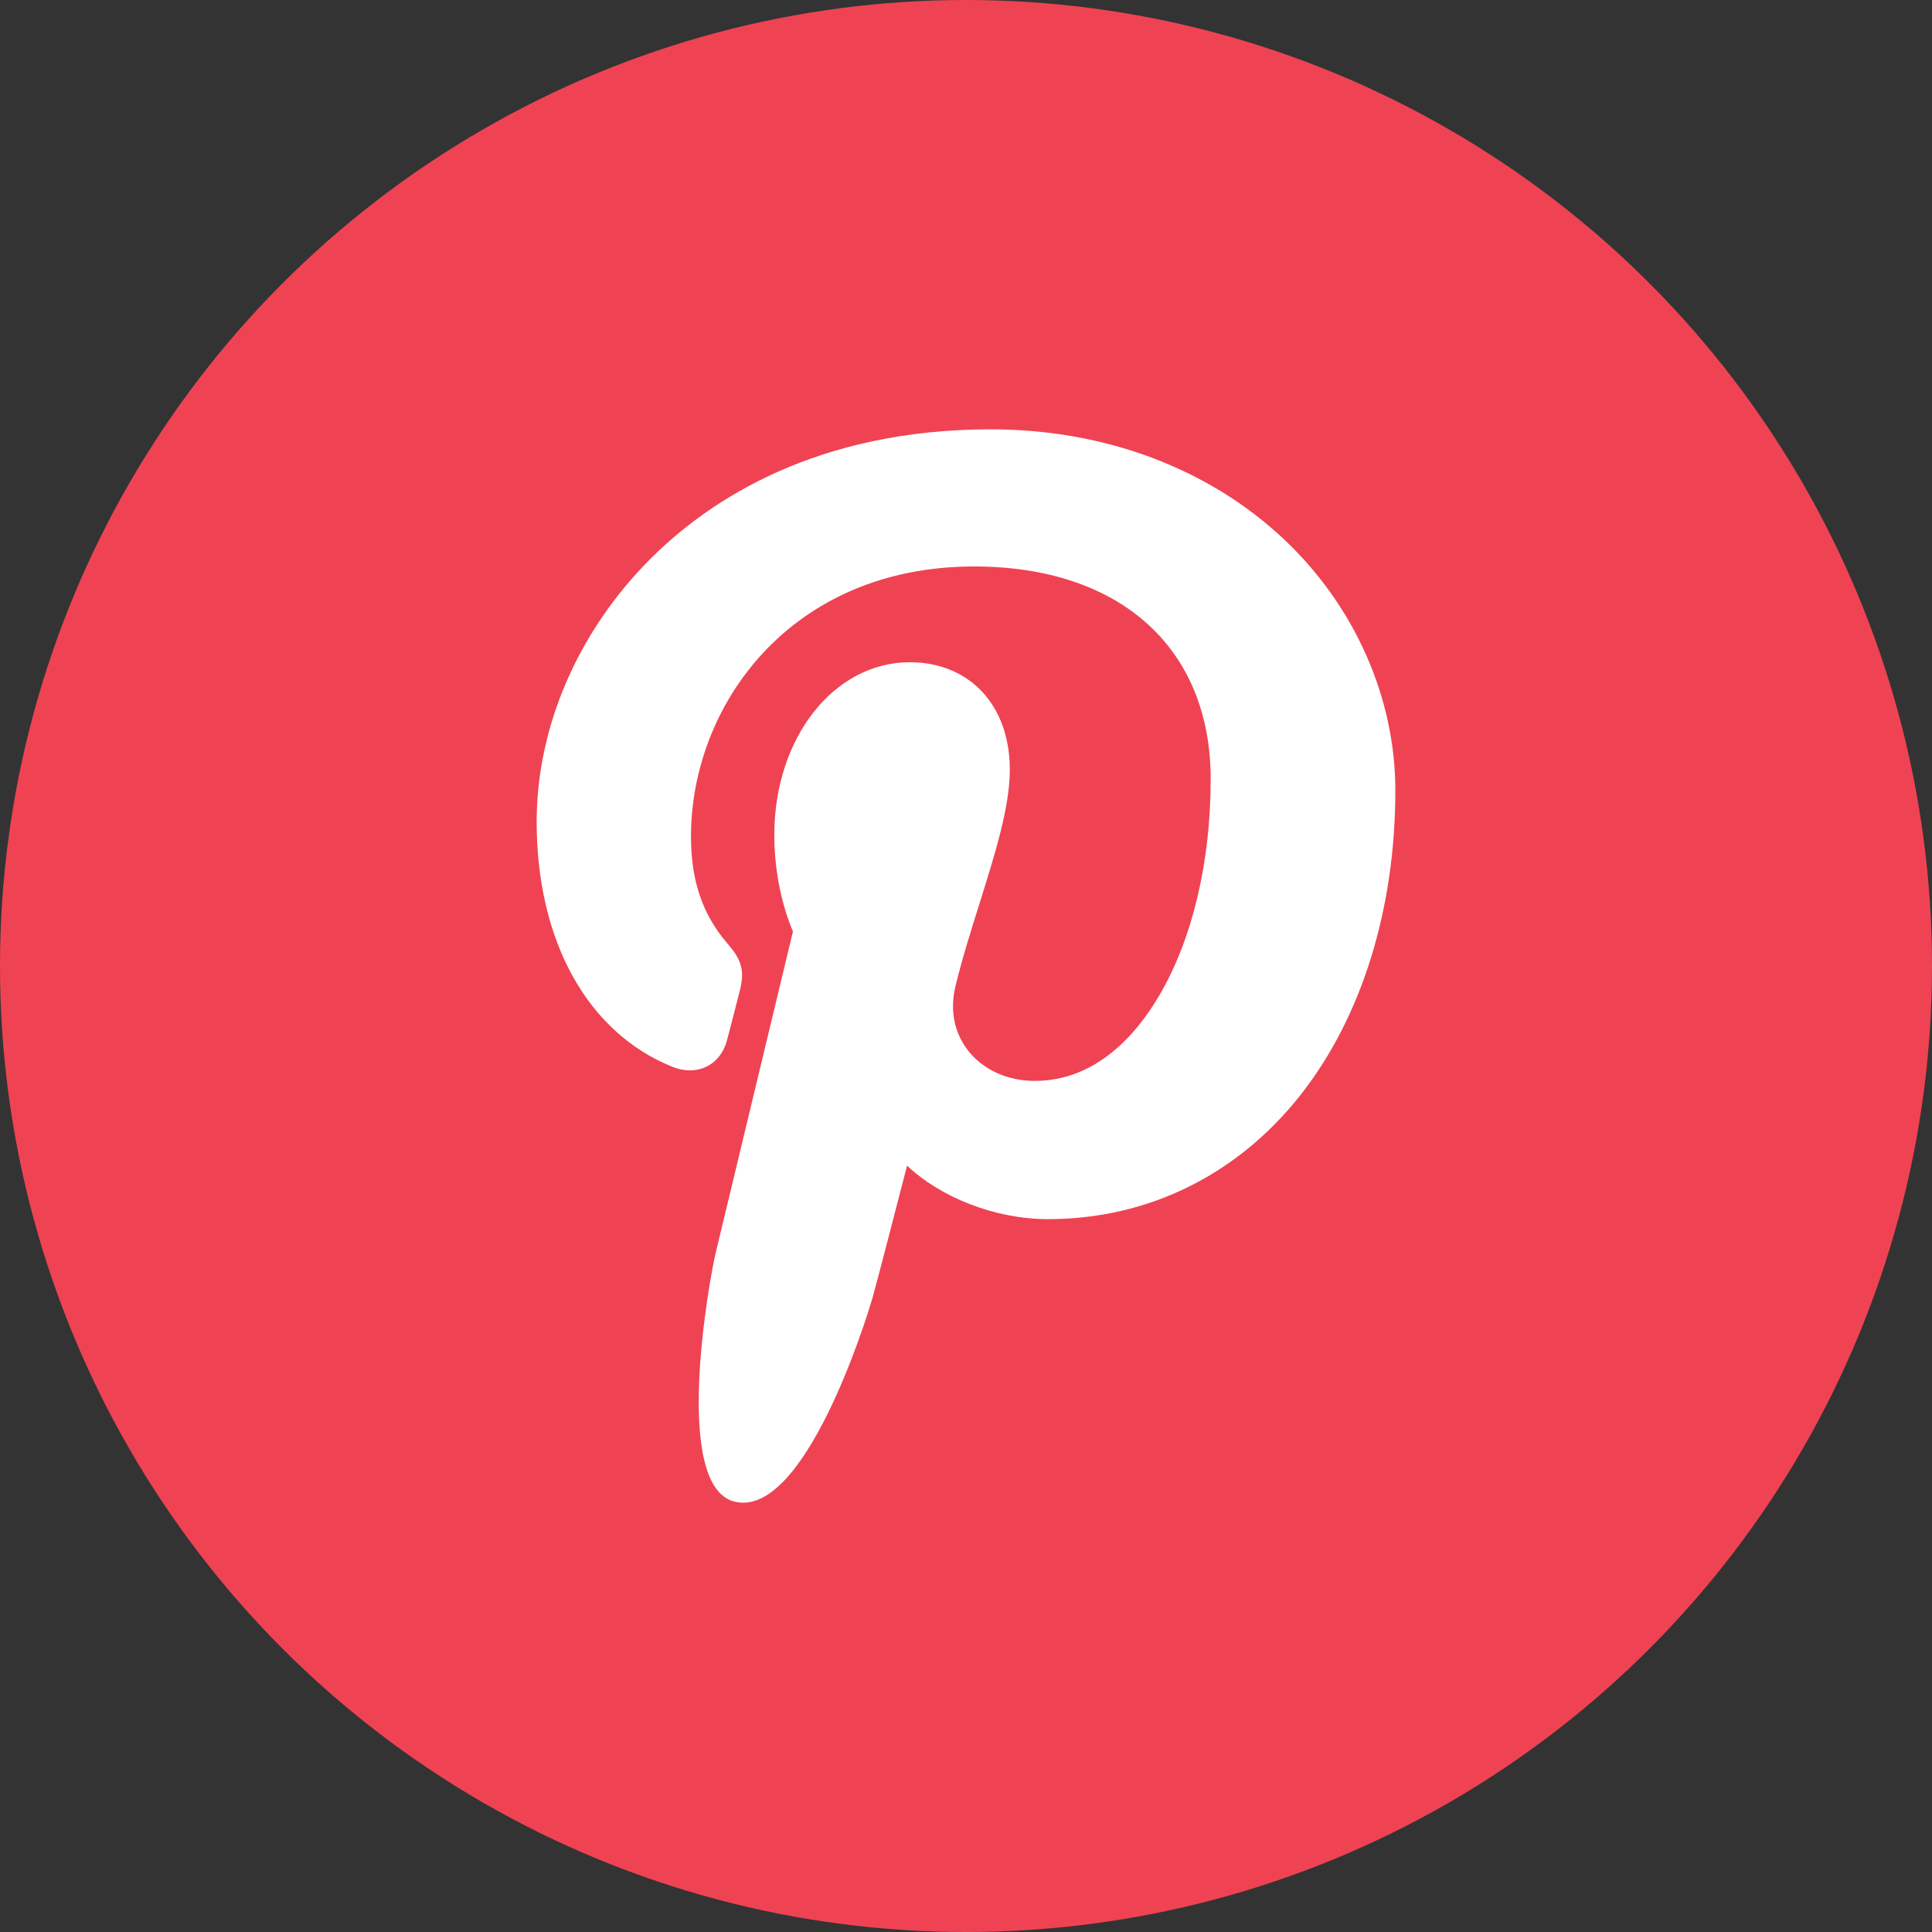 <?xml version="1.0" encoding="UTF-8"?>
<svg width="32px" height="32px" viewBox="0 0 40 40" version="1.1" xmlns="http://www.w3.org/2000/svg" xmlns:xlink="http://www.w3.org/1999/xlink">
    <rect x="0" y="0" width="40" height="40" fill="#333333" stroke="none"/>
    <!-- Generator: Sketch 64 (93537) - https://sketch.com -->
    <title>pinterest-hover</title>
    <desc>Created with Sketch.</desc>
    <g id="Elements" stroke="none" stroke-width="1" fill="none" fill-rule="evenodd">
        <g id="desktop/element/share" transform="translate(-451, -24)">
            <g id="content" transform="translate(237, 24)">
                <g id="buttons" transform="translate(150, 0)">
                    <g id="pinterest-hover" transform="translate(64, 0)">
                        <circle id="Oval" fill="#EF4353" cx="20" cy="20" r="20"></circle>
                        <g id="icon/line/pinterest/stroke" transform="translate(6.667, 6.667)">
                            <rect id="backing" fill-opacity="0" fill="#E8E8E8" x="0" y="0" width="26.667" height="26.667"></rect>
                            <path d="M19.917,4.499 C18.36,3.031 16.205,2.222 13.849,2.222 C10.251,2.222 8.039,3.671 6.816,4.887 C5.309,6.385 4.444,8.374 4.444,10.344 C4.444,12.818 5.498,14.716 7.261,15.423 C7.38,15.47 7.499,15.494 7.616,15.494 C7.988,15.494 8.282,15.255 8.385,14.871 C8.444,14.651 8.582,14.108 8.642,13.873 C8.77,13.407 8.667,13.183 8.387,12.859 C7.877,12.266 7.639,11.565 7.639,10.652 C7.639,7.942 9.693,5.061 13.501,5.061 C16.522,5.061 18.399,6.748 18.399,9.463 C18.399,11.177 18.023,12.764 17.341,13.932 C16.866,14.744 16.033,15.712 14.753,15.712 C14.199,15.712 13.702,15.488 13.388,15.099 C13.092,14.731 12.994,14.255 13.113,13.759 C13.248,13.199 13.431,12.615 13.609,12.05 C13.933,11.019 14.24,10.044 14.24,9.267 C14.24,7.938 13.408,7.044 12.17,7.044 C10.596,7.044 9.364,8.614 9.364,10.619 C9.364,11.602 9.629,12.337 9.75,12.619 C9.552,13.444 8.374,18.35 8.15,19.275 C8.021,19.815 7.243,24.08 8.531,24.42 C9.978,24.802 11.272,20.648 11.404,20.179 C11.51,19.797 11.884,18.353 12.113,17.466 C12.812,18.127 13.937,18.574 15.031,18.574 C17.095,18.574 18.951,17.662 20.257,16.005 C21.524,14.399 22.222,12.159 22.222,9.7 C22.222,7.777 21.382,5.882 19.917,4.499 Z" id="Path" fill="#FFFFFF"></path>
                        </g>
                    </g>
                </g>
            </g>
        </g>
    </g>
</svg>
